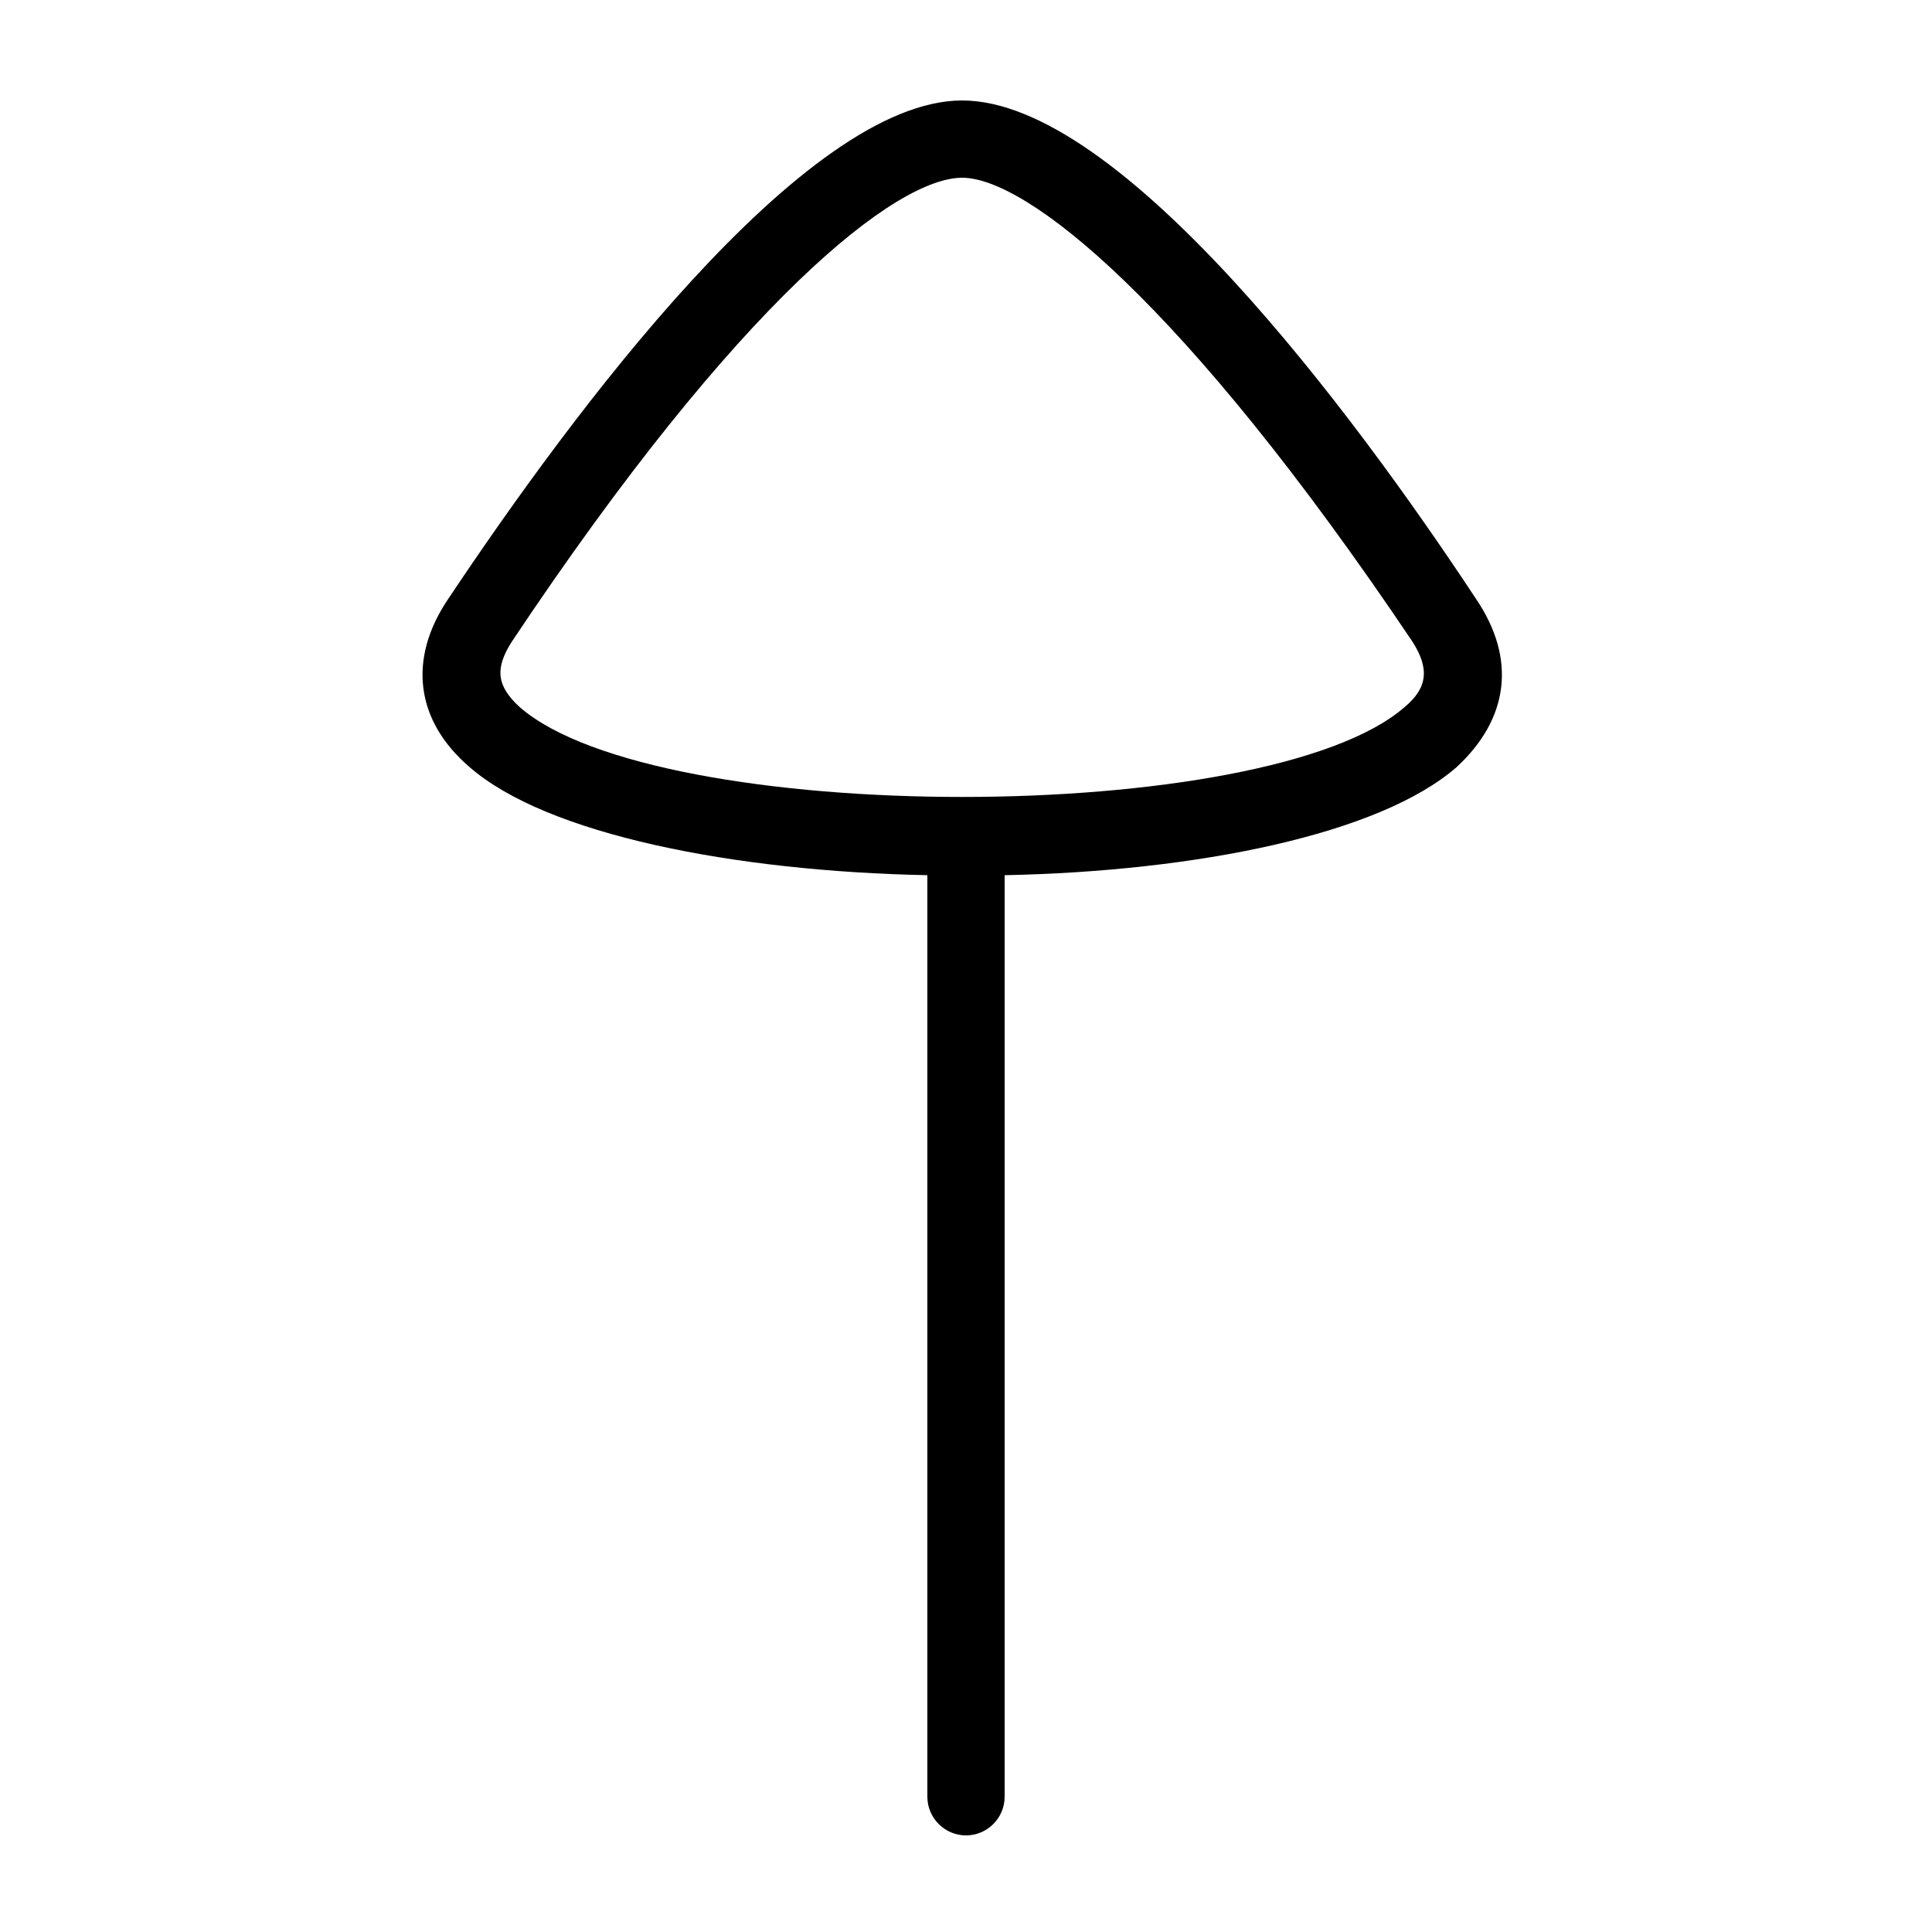 <svg class="svg-icon" style="width: 1em; height: 1em;vertical-align: middle;fill: currentColor;overflow: hidden;" viewBox="0 0 1024 1024" version="1.1" xmlns="http://www.w3.org/2000/svg"><path d="M782.336 317.44C716.8 218.112 593.92 53.248 509.952 53.248c-83.968 0-206.848 165.888-272.384 264.192-21.504 31.744-17.408 64.512 11.264 89.088 40.96 35.84 140.288 55.296 242.688 57.344V952.32c0 11.264 9.216 20.48 20.48 20.48s20.48-9.216 20.48-20.48V463.872c101.376-2.048 198.656-21.504 239.616-57.344 27.648-25.6 31.744-57.344 10.24-89.088z m-37.888 57.344c-72.704 63.488-396.288 63.488-468.992 0-12.288-11.264-13.312-20.48-4.096-34.816 120.832-181.248 203.776-245.76 238.592-245.76 33.792 0 116.736 64.512 238.592 245.76 9.216 14.336 8.192 24.576-4.096 34.816z"  /></svg>